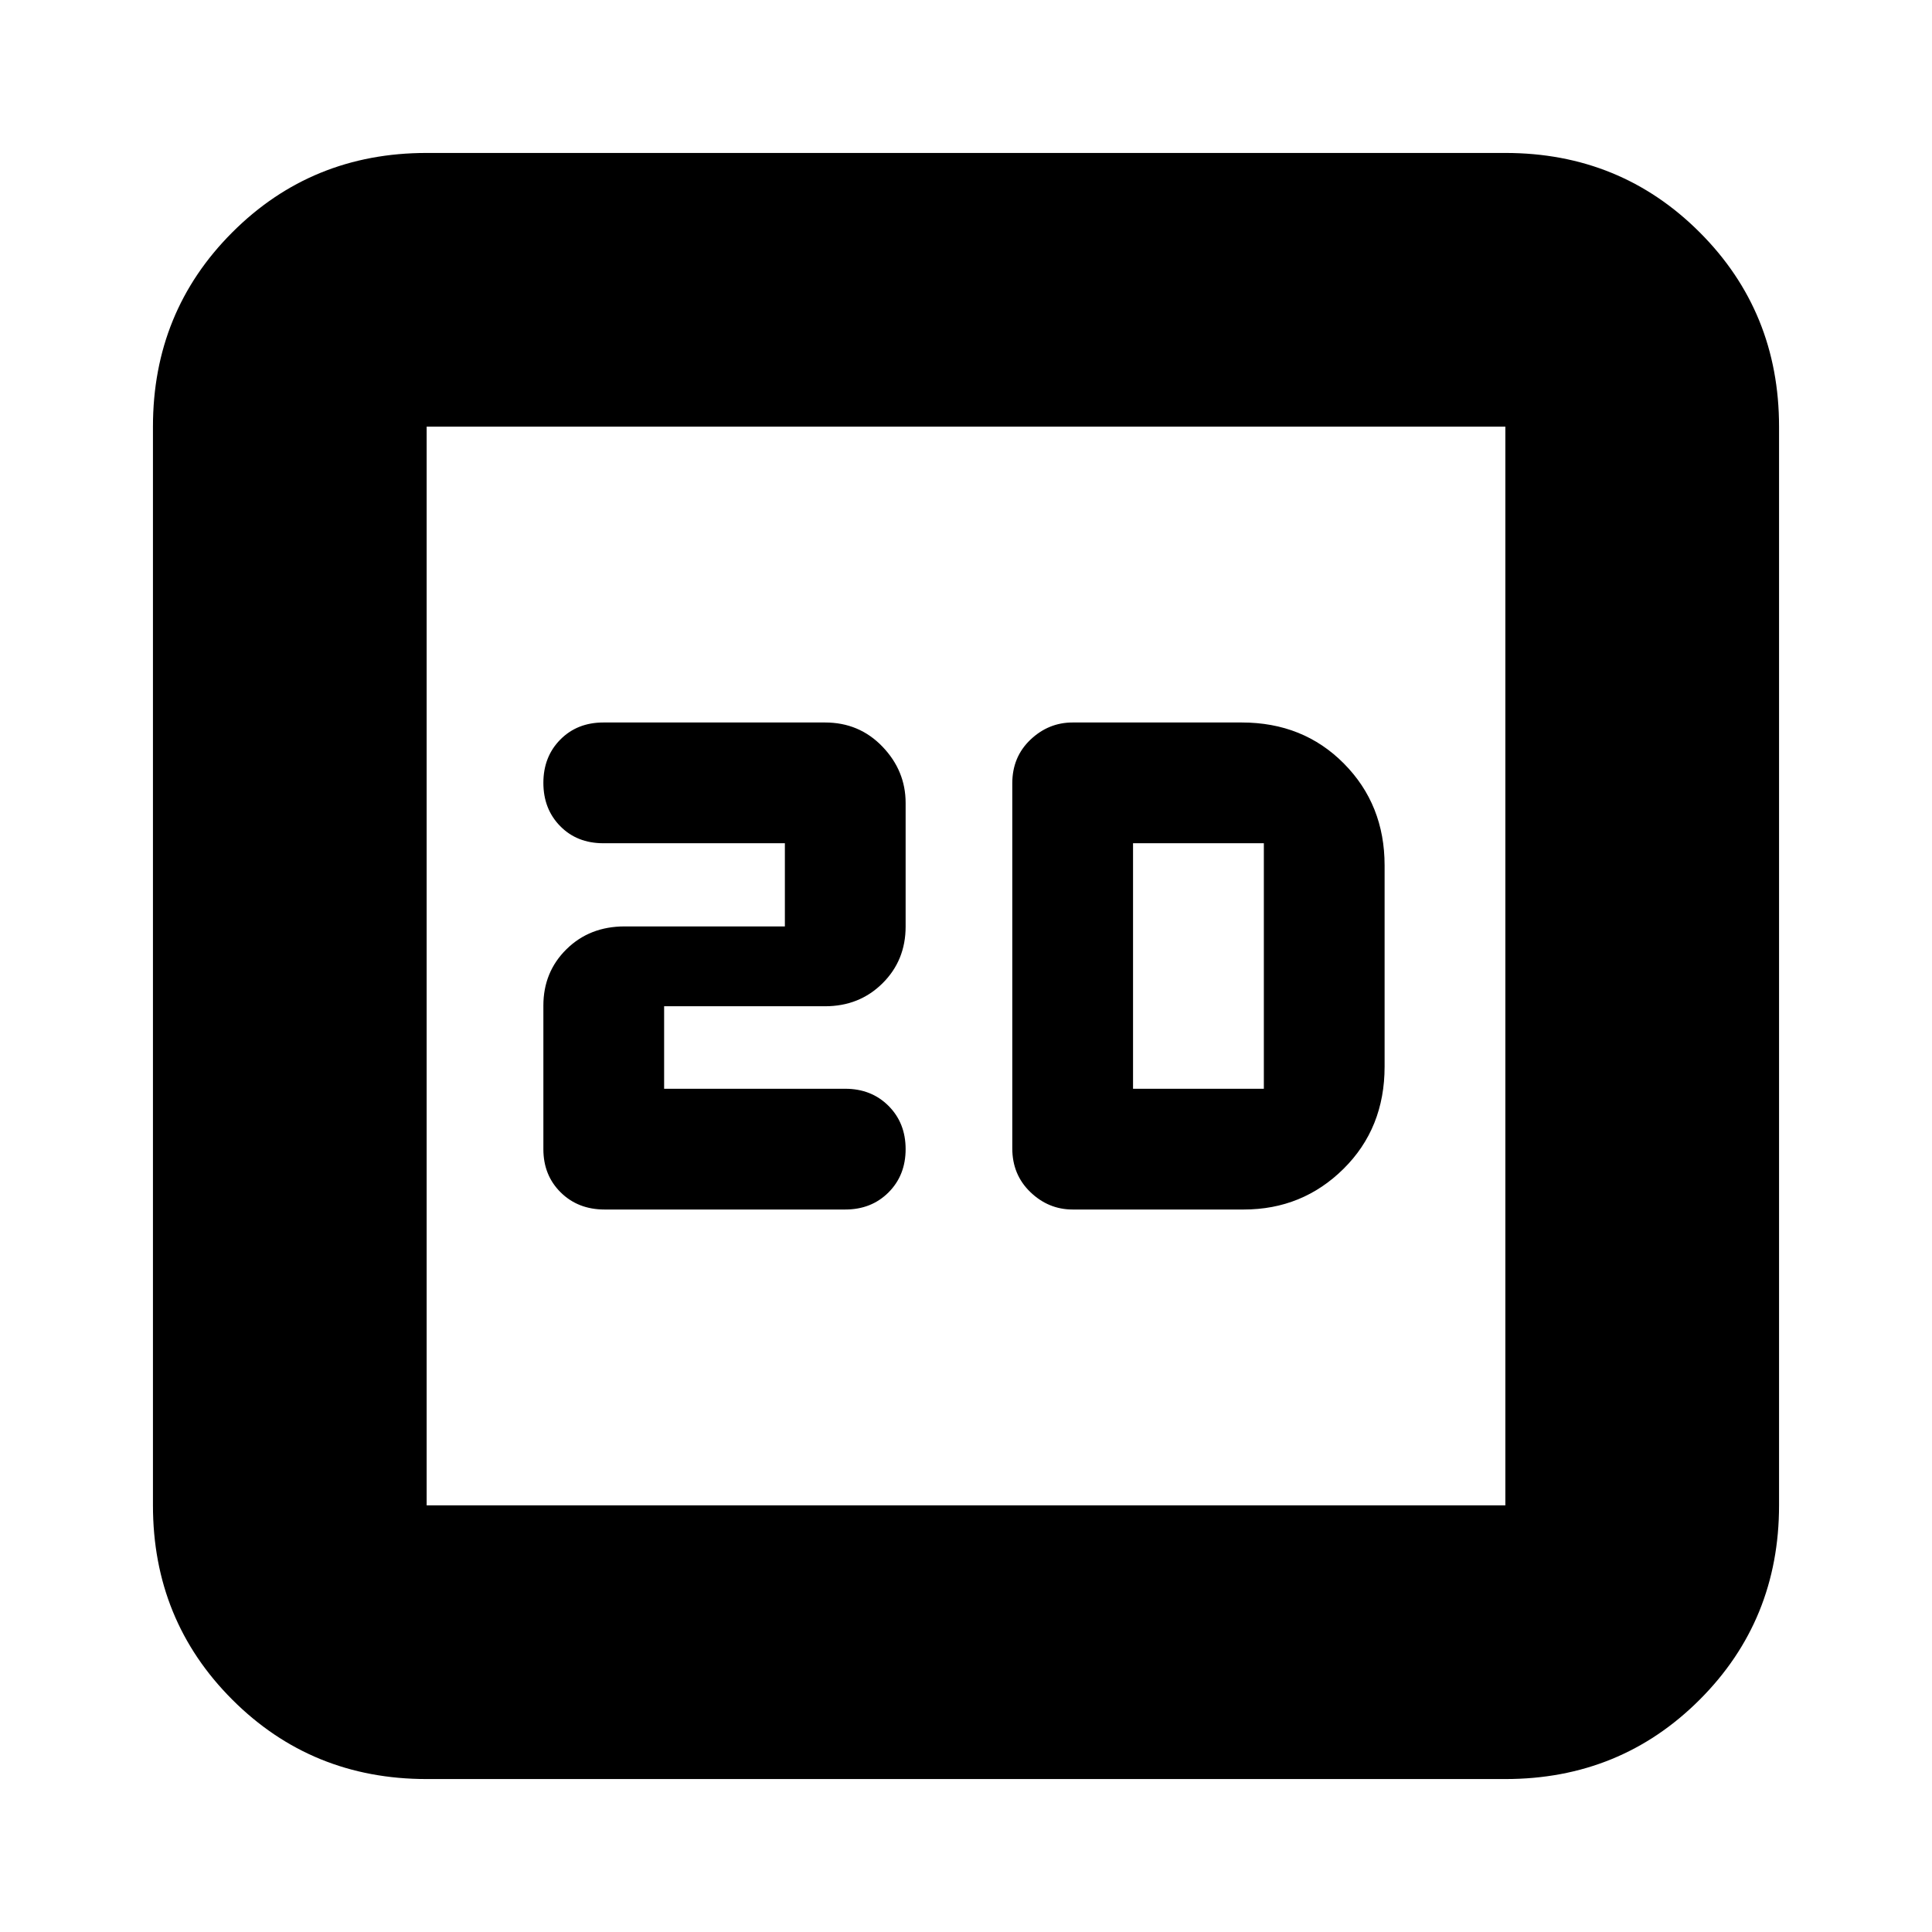 <svg xmlns="http://www.w3.org/2000/svg" height="24" viewBox="0 -960 960 960" width="24"><path d="M330-419v-41h80q17 0 28.5-11.385T450-499.6V-561q0-16-11.513-28-11.514-12-28.533-12H299.826q-13.015 0-21.42 8.5Q270-584 270-571t8.358 21.5q8.359 8.5 21.394 8.5H390v41.333h-79.649q-17.351 0-28.851 11.309Q270-477.05 270-460.333V-389q0 13 8.613 21.5 8.614 8.5 21.787 8.5H420q13 0 21.5-8.5T450-389q0-13-8.5-21.5T420-419h-90Zm203 60h85q29.167 0 49.583-20.208Q688-399.417 688-430v-100q0-30.167-20.208-50.583Q647.583-601 617-601h-84q-12 0-21 8.565-9 8.566-9 21.666v181.386q0 13.1 9 21.741Q521-359 533-359Zm30-60v-122h65v122h-65ZM212-76q-57.125 0-96.562-39.438Q76-154.875 76-212v-536q0-57.125 39.438-96.562Q154.875-884 212-884h536q57.125 0 96.562 39.438Q884-805.125 884-748v536q0 57.125-39.438 96.562Q805.125-76 748-76H212Zm0-136h536v-536H212v536Zm0-536v536-536Z"/></svg>